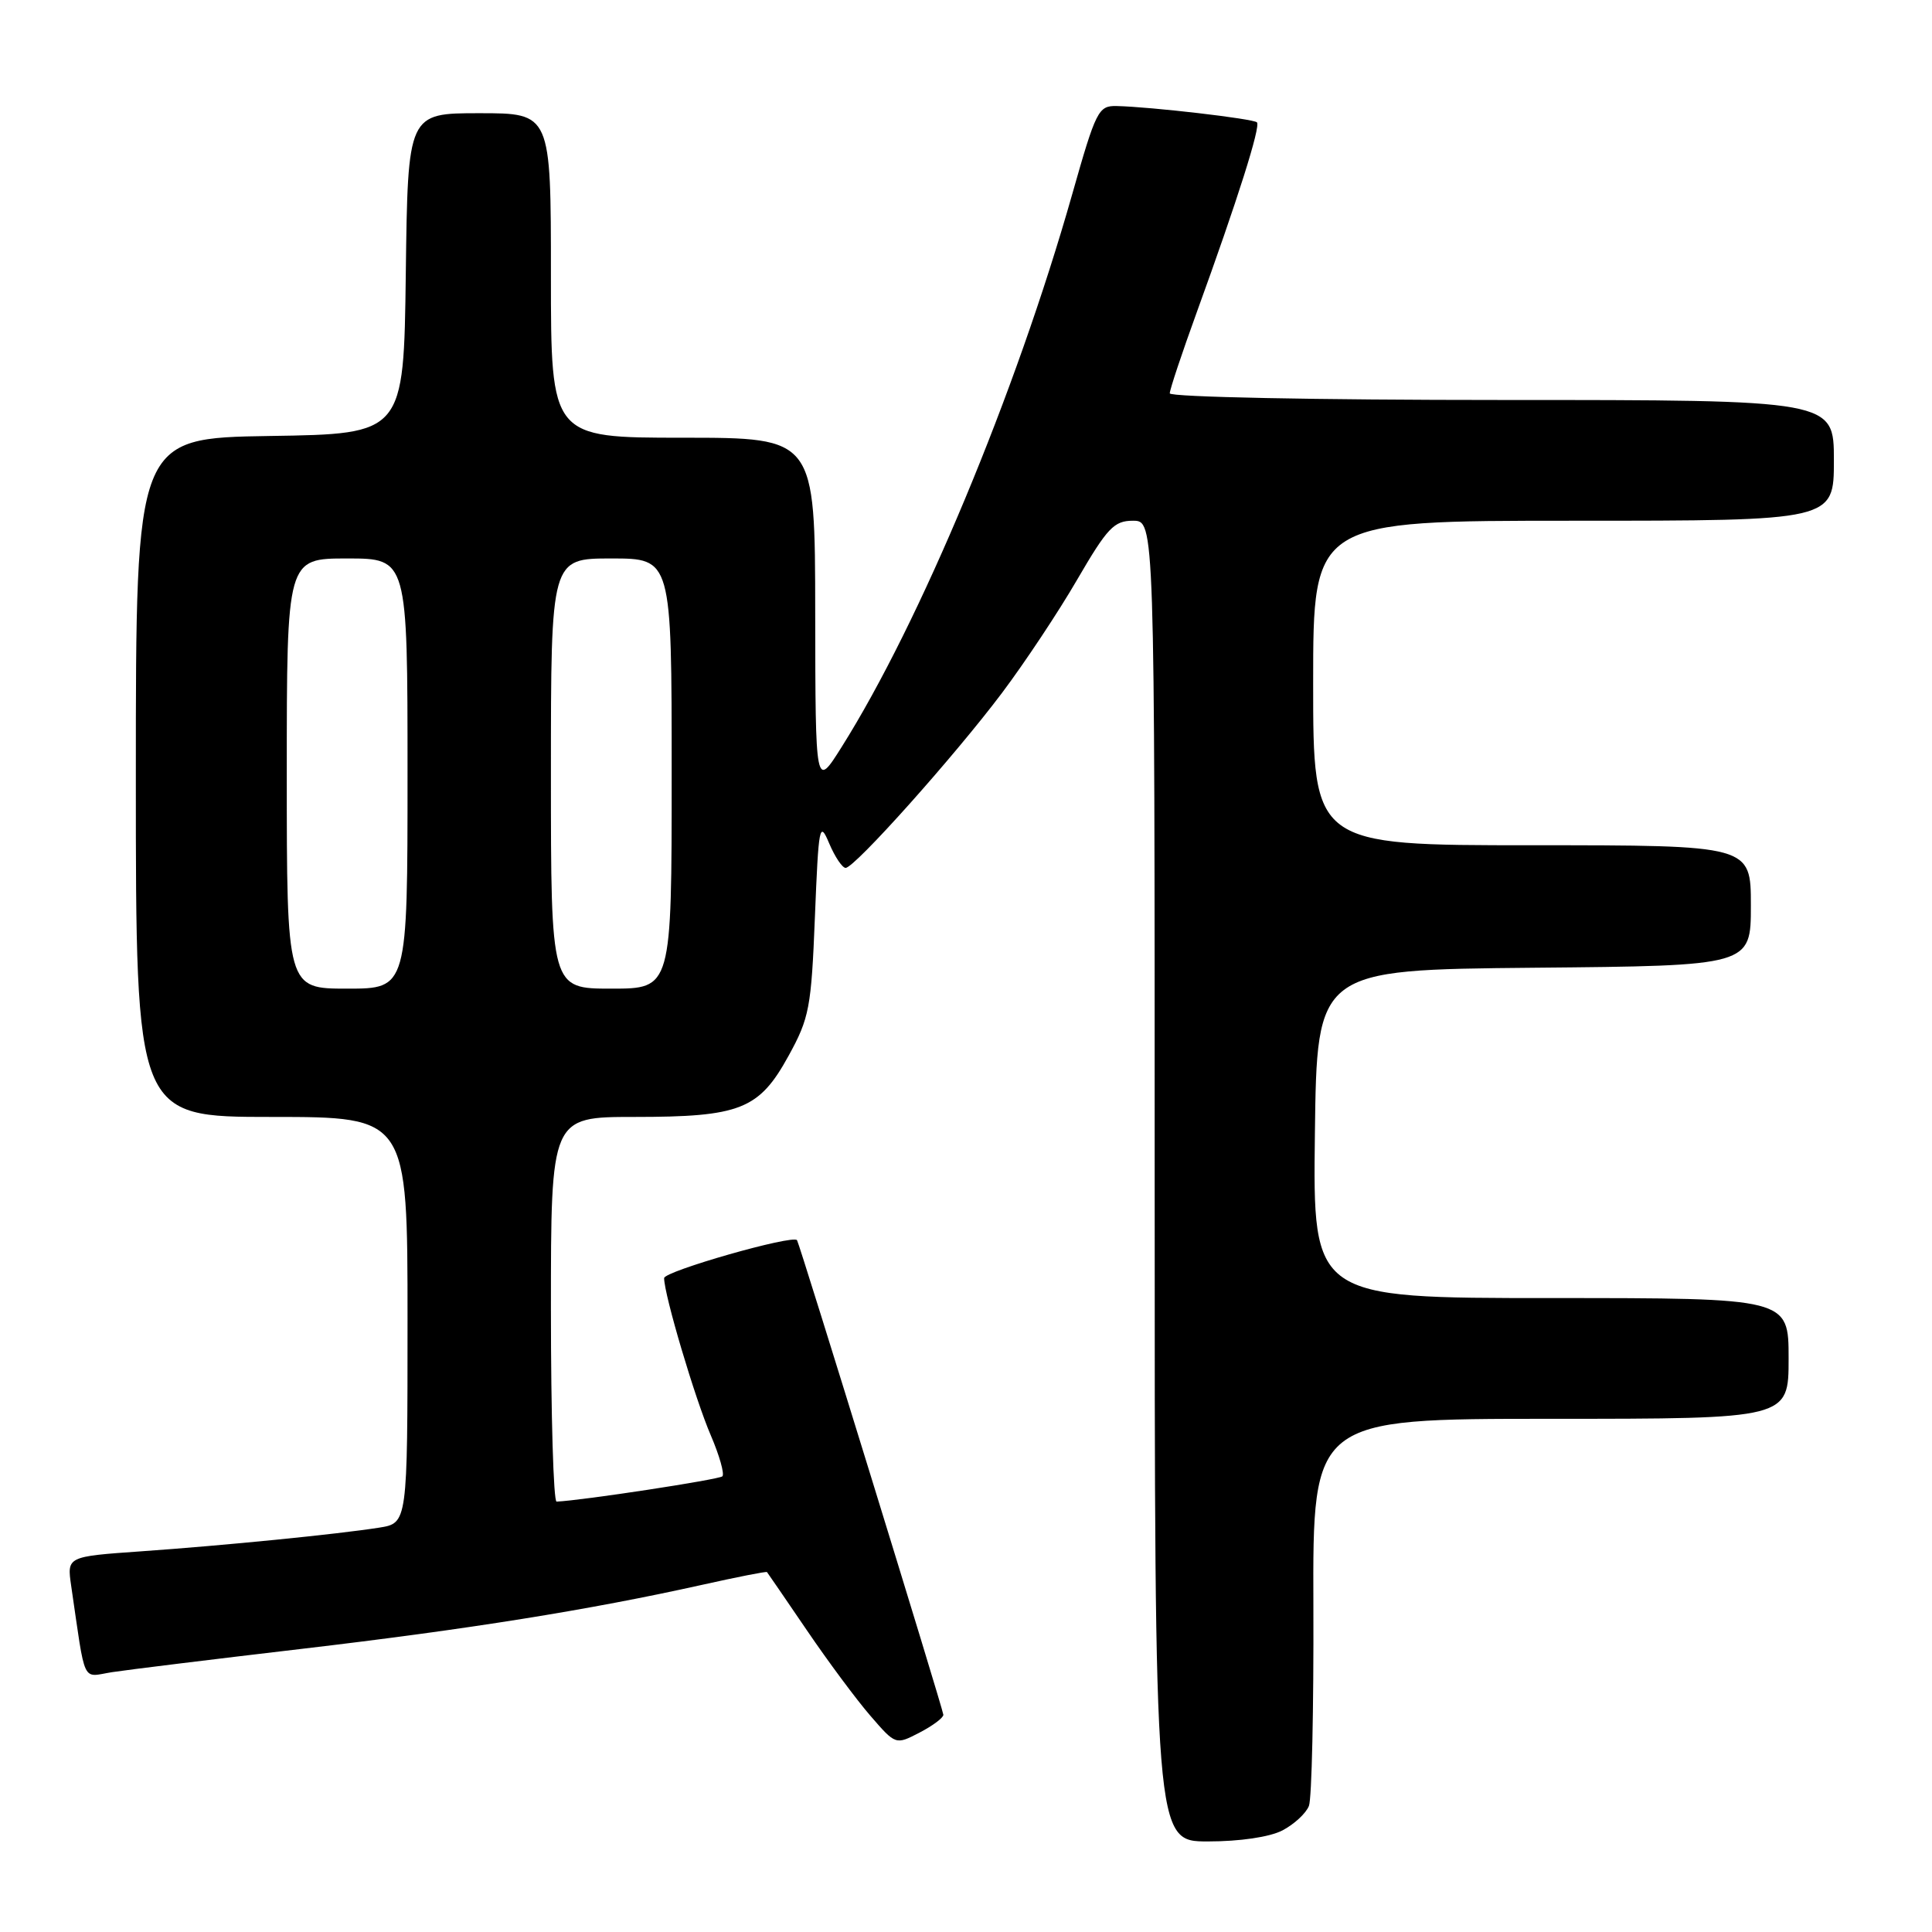 <?xml version="1.0" encoding="UTF-8" standalone="no"?>
<!DOCTYPE svg PUBLIC "-//W3C//DTD SVG 1.1//EN" "http://www.w3.org/Graphics/SVG/1.1/DTD/svg11.dtd" >
<svg xmlns="http://www.w3.org/2000/svg" xmlns:xlink="http://www.w3.org/1999/xlink" version="1.1" viewBox="0 0 256 256">
 <g >
 <path fill="currentColor"
d=" M 169.93 242.54 C 171.48 241.73 173.06 240.27 173.44 239.29 C 173.82 238.32 174.08 226.37 174.03 212.76 C 173.94 188.00 173.94 188.00 205.47 188.00 C 237.00 188.00 237.00 188.00 237.00 180.00 C 237.00 172.00 237.00 172.00 205.48 172.00 C 173.96 172.00 173.96 172.00 174.23 150.25 C 174.50 128.50 174.50 128.50 203.25 128.23 C 232.00 127.97 232.00 127.97 232.00 119.98 C 232.00 112.00 232.00 112.00 203.00 112.00 C 174.00 112.00 174.00 112.00 174.00 90.50 C 174.00 69.00 174.00 69.00 208.50 69.00 C 243.00 69.00 243.00 69.00 243.00 61.00 C 243.00 53.00 243.00 53.00 199.00 53.00 C 174.31 53.00 155.00 52.61 155.00 52.12 C 155.00 51.63 156.61 46.80 158.58 41.37 C 164.00 26.44 167.07 16.74 166.55 16.21 C 166.06 15.73 152.48 14.15 147.95 14.05 C 145.54 14.00 145.22 14.65 142.07 25.75 C 134.59 52.11 121.91 82.49 111.51 99.00 C 108.05 104.50 108.05 104.50 108.02 81.25 C 108.00 58.00 108.00 58.00 90.50 58.00 C 73.00 58.00 73.00 58.00 73.00 36.50 C 73.00 15.00 73.00 15.00 63.52 15.00 C 54.04 15.00 54.04 15.00 53.77 36.25 C 53.50 57.50 53.50 57.50 35.75 57.77 C 18.00 58.05 18.00 58.05 18.00 103.02 C 18.00 148.00 18.00 148.00 36.00 148.00 C 54.00 148.00 54.00 148.00 54.00 174.91 C 54.00 201.82 54.00 201.82 50.25 202.42 C 44.65 203.30 29.78 204.78 18.68 205.56 C 8.87 206.25 8.87 206.25 9.43 210.12 C 11.39 223.48 10.78 222.21 14.85 221.57 C 16.86 221.26 28.17 219.87 40.00 218.48 C 62.05 215.89 78.06 213.33 92.98 210.01 C 97.64 208.97 101.53 208.20 101.63 208.31 C 101.72 208.41 104.09 211.88 106.90 216.00 C 109.70 220.12 113.50 225.24 115.34 227.36 C 118.68 231.22 118.68 231.22 121.84 229.58 C 123.58 228.68 125.00 227.62 125.00 227.22 C 125.00 226.61 105.95 164.81 105.61 164.33 C 105.07 163.57 88.00 168.44 88.00 169.36 C 88.00 171.55 92.10 185.37 94.20 190.23 C 95.34 192.89 96.02 195.31 95.72 195.62 C 95.28 196.05 77.10 198.83 73.75 198.97 C 73.34 198.99 73.00 187.53 73.00 173.50 C 73.00 148.00 73.00 148.00 84.03 148.00 C 98.09 148.00 100.58 147.02 104.49 139.90 C 107.24 134.90 107.50 133.53 107.98 121.50 C 108.47 109.34 108.59 108.71 109.87 111.75 C 110.63 113.54 111.61 115.00 112.05 115.00 C 113.24 115.00 126.44 100.23 132.76 91.83 C 135.76 87.84 140.26 81.07 142.74 76.79 C 146.73 69.94 147.61 69.00 150.13 69.00 C 153.00 69.00 153.00 69.00 153.00 156.50 C 153.00 244.00 153.00 244.00 160.05 244.00 C 164.28 244.00 168.23 243.42 169.93 242.54 Z  M 38.00 102.50 C 38.00 74.00 38.00 74.00 46.00 74.00 C 54.00 74.00 54.00 74.00 54.00 102.50 C 54.00 131.00 54.00 131.00 46.00 131.00 C 38.00 131.00 38.00 131.00 38.00 102.50 Z  M 73.00 102.50 C 73.00 74.00 73.00 74.00 81.00 74.00 C 89.00 74.00 89.00 74.00 89.00 102.50 C 89.00 131.00 89.00 131.00 81.00 131.00 C 73.00 131.00 73.00 131.00 73.00 102.50 Z "/>
</g>
</svg>
